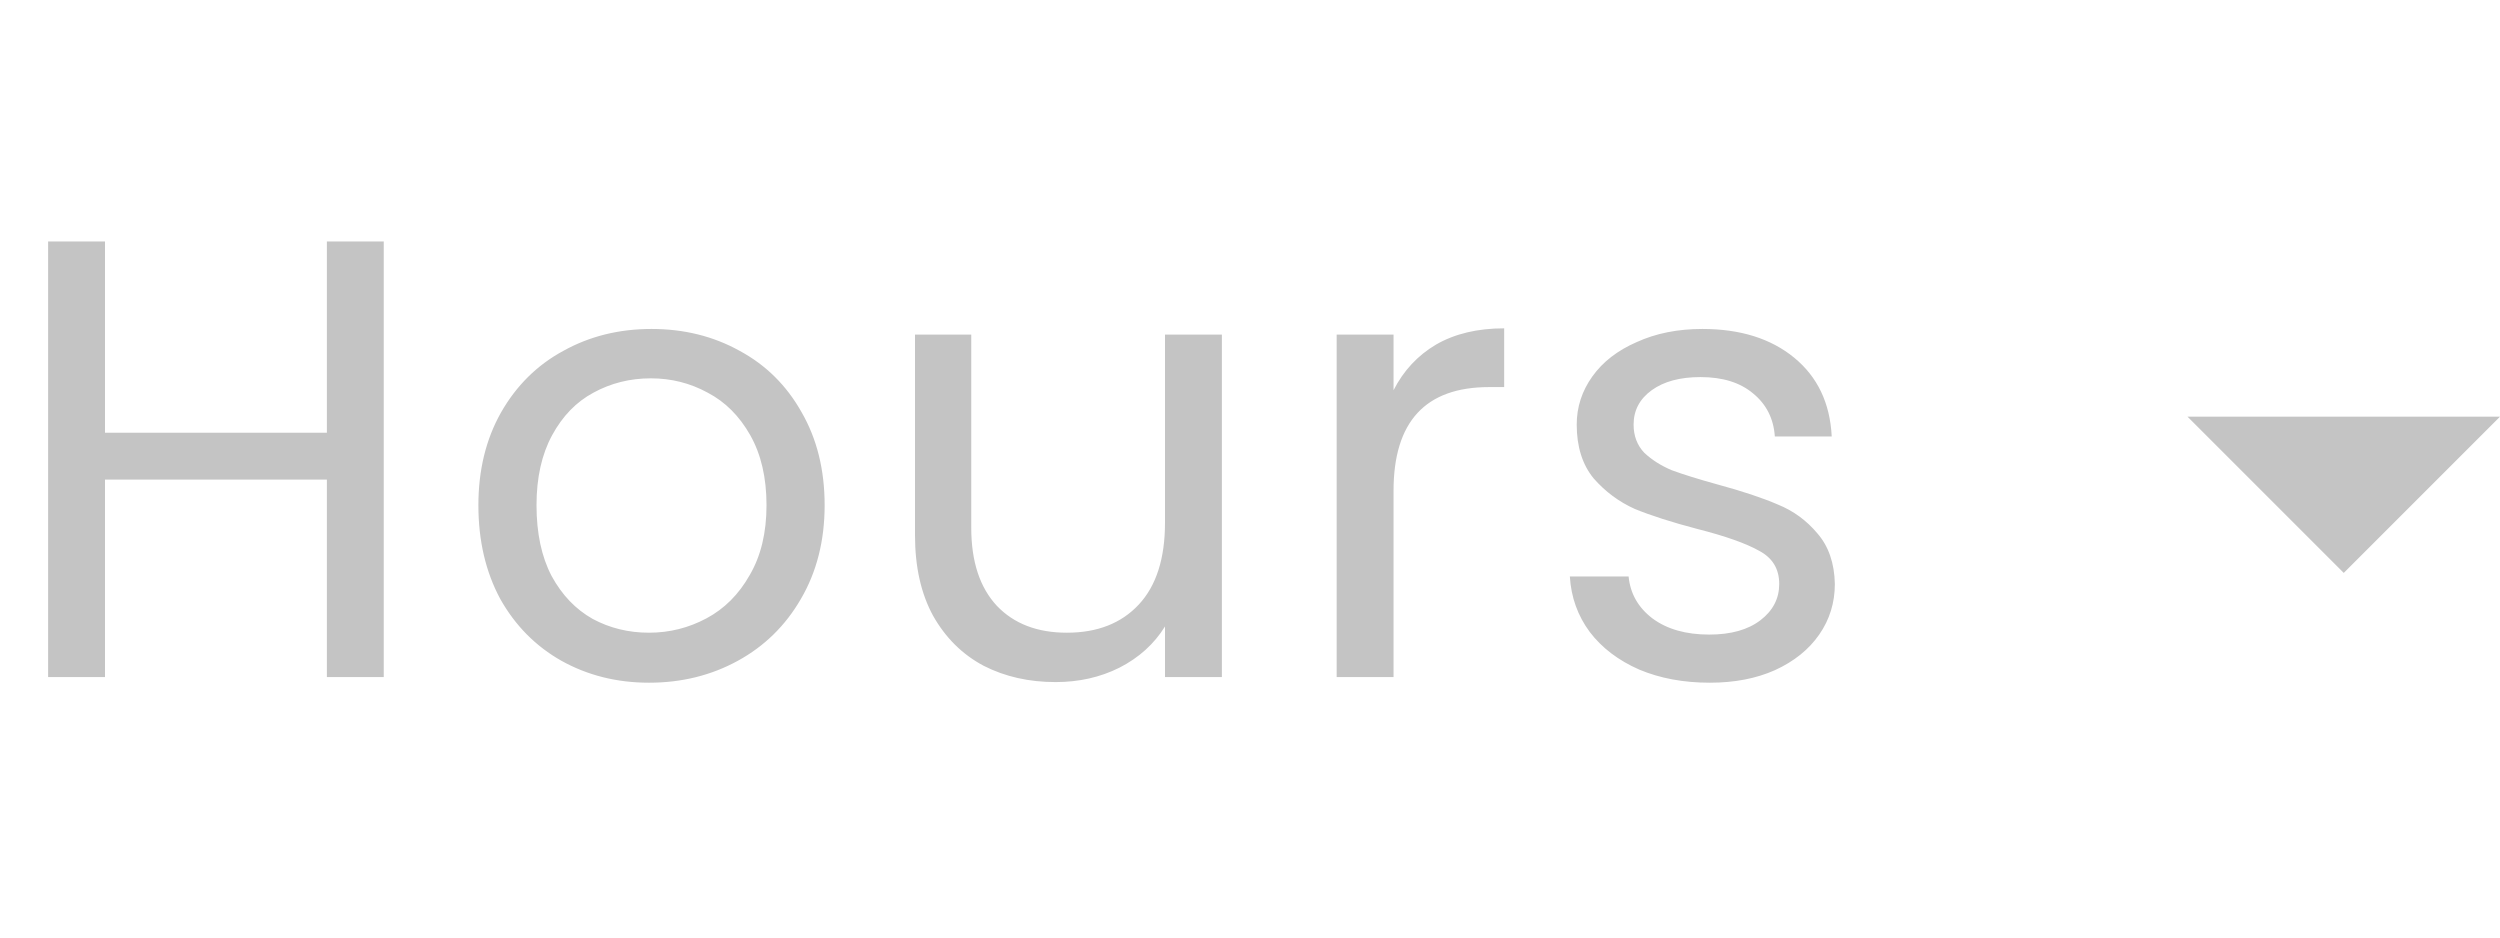 <svg width="48" height="18" viewBox="0 0 48 18" fill="none" xmlns="http://www.w3.org/2000/svg">
<path d="M7.368 4.636V13H6.276V9.208H2.016V13H0.924V4.636H2.016V8.308H6.276V4.636H7.368ZM12.461 13.108C11.845 13.108 11.285 12.968 10.781 12.688C10.285 12.408 9.893 12.012 9.605 11.5C9.325 10.98 9.185 10.38 9.185 9.7C9.185 9.028 9.329 8.436 9.617 7.924C9.913 7.404 10.313 7.008 10.817 6.736C11.321 6.456 11.885 6.316 12.509 6.316C13.133 6.316 13.697 6.456 14.201 6.736C14.705 7.008 15.101 7.4 15.389 7.912C15.685 8.424 15.833 9.02 15.833 9.7C15.833 10.38 15.681 10.98 15.377 11.5C15.081 12.012 14.677 12.408 14.165 12.688C13.653 12.968 13.085 13.108 12.461 13.108ZM12.461 12.148C12.853 12.148 13.221 12.056 13.565 11.872C13.909 11.688 14.185 11.412 14.393 11.044C14.609 10.676 14.717 10.228 14.717 9.7C14.717 9.172 14.613 8.724 14.405 8.356C14.197 7.988 13.925 7.716 13.589 7.54C13.253 7.356 12.889 7.264 12.497 7.264C12.097 7.264 11.729 7.356 11.393 7.54C11.065 7.716 10.801 7.988 10.601 8.356C10.401 8.724 10.301 9.172 10.301 9.7C10.301 10.236 10.397 10.688 10.589 11.056C10.789 11.424 11.053 11.7 11.381 11.884C11.709 12.06 12.069 12.148 12.461 12.148ZM23.46 6.424V13H22.368V12.028C22.16 12.364 21.868 12.628 21.492 12.82C21.124 13.004 20.716 13.096 20.268 13.096C19.756 13.096 19.296 12.992 18.888 12.784C18.48 12.568 18.156 12.248 17.916 11.824C17.684 11.4 17.568 10.884 17.568 10.276V6.424H18.648V10.132C18.648 10.78 18.812 11.28 19.14 11.632C19.468 11.976 19.916 12.148 20.484 12.148C21.068 12.148 21.528 11.968 21.864 11.608C22.2 11.248 22.368 10.724 22.368 10.036V6.424H23.46ZM26.756 7.492C26.948 7.116 27.22 6.824 27.572 6.616C27.932 6.408 28.368 6.304 28.88 6.304V7.432H28.592C27.368 7.432 26.756 8.096 26.756 9.424V13H25.664V6.424H26.756V7.492ZM32.829 13.108C32.325 13.108 31.873 13.024 31.473 12.856C31.073 12.68 30.757 12.44 30.525 12.136C30.293 11.824 30.165 11.468 30.141 11.068H31.269C31.301 11.396 31.453 11.664 31.725 11.872C32.005 12.08 32.369 12.184 32.817 12.184C33.233 12.184 33.561 12.092 33.801 11.908C34.041 11.724 34.161 11.492 34.161 11.212C34.161 10.924 34.033 10.712 33.777 10.576C33.521 10.432 33.125 10.292 32.589 10.156C32.101 10.028 31.701 9.9 31.389 9.772C31.085 9.636 30.821 9.44 30.597 9.184C30.381 8.92 30.273 8.576 30.273 8.152C30.273 7.816 30.373 7.508 30.573 7.228C30.773 6.948 31.057 6.728 31.425 6.568C31.793 6.4 32.213 6.316 32.685 6.316C33.413 6.316 34.001 6.5 34.449 6.868C34.897 7.236 35.137 7.74 35.169 8.38H34.077C34.053 8.036 33.913 7.76 33.657 7.552C33.409 7.344 33.073 7.24 32.649 7.24C32.257 7.24 31.945 7.324 31.713 7.492C31.481 7.66 31.365 7.88 31.365 8.152C31.365 8.368 31.433 8.548 31.569 8.692C31.713 8.828 31.889 8.94 32.097 9.028C32.313 9.108 32.609 9.2 32.985 9.304C33.457 9.432 33.841 9.56 34.137 9.688C34.433 9.808 34.685 9.992 34.893 10.24C35.109 10.488 35.221 10.812 35.229 11.212C35.229 11.572 35.129 11.896 34.929 12.184C34.729 12.472 34.445 12.7 34.077 12.868C33.717 13.028 33.301 13.108 32.829 13.108Z" fill="#C4C4C4"/>
<path d="M42 8L45 11L48 8H42Z" fill="#C4C4C4"/>
</svg>
